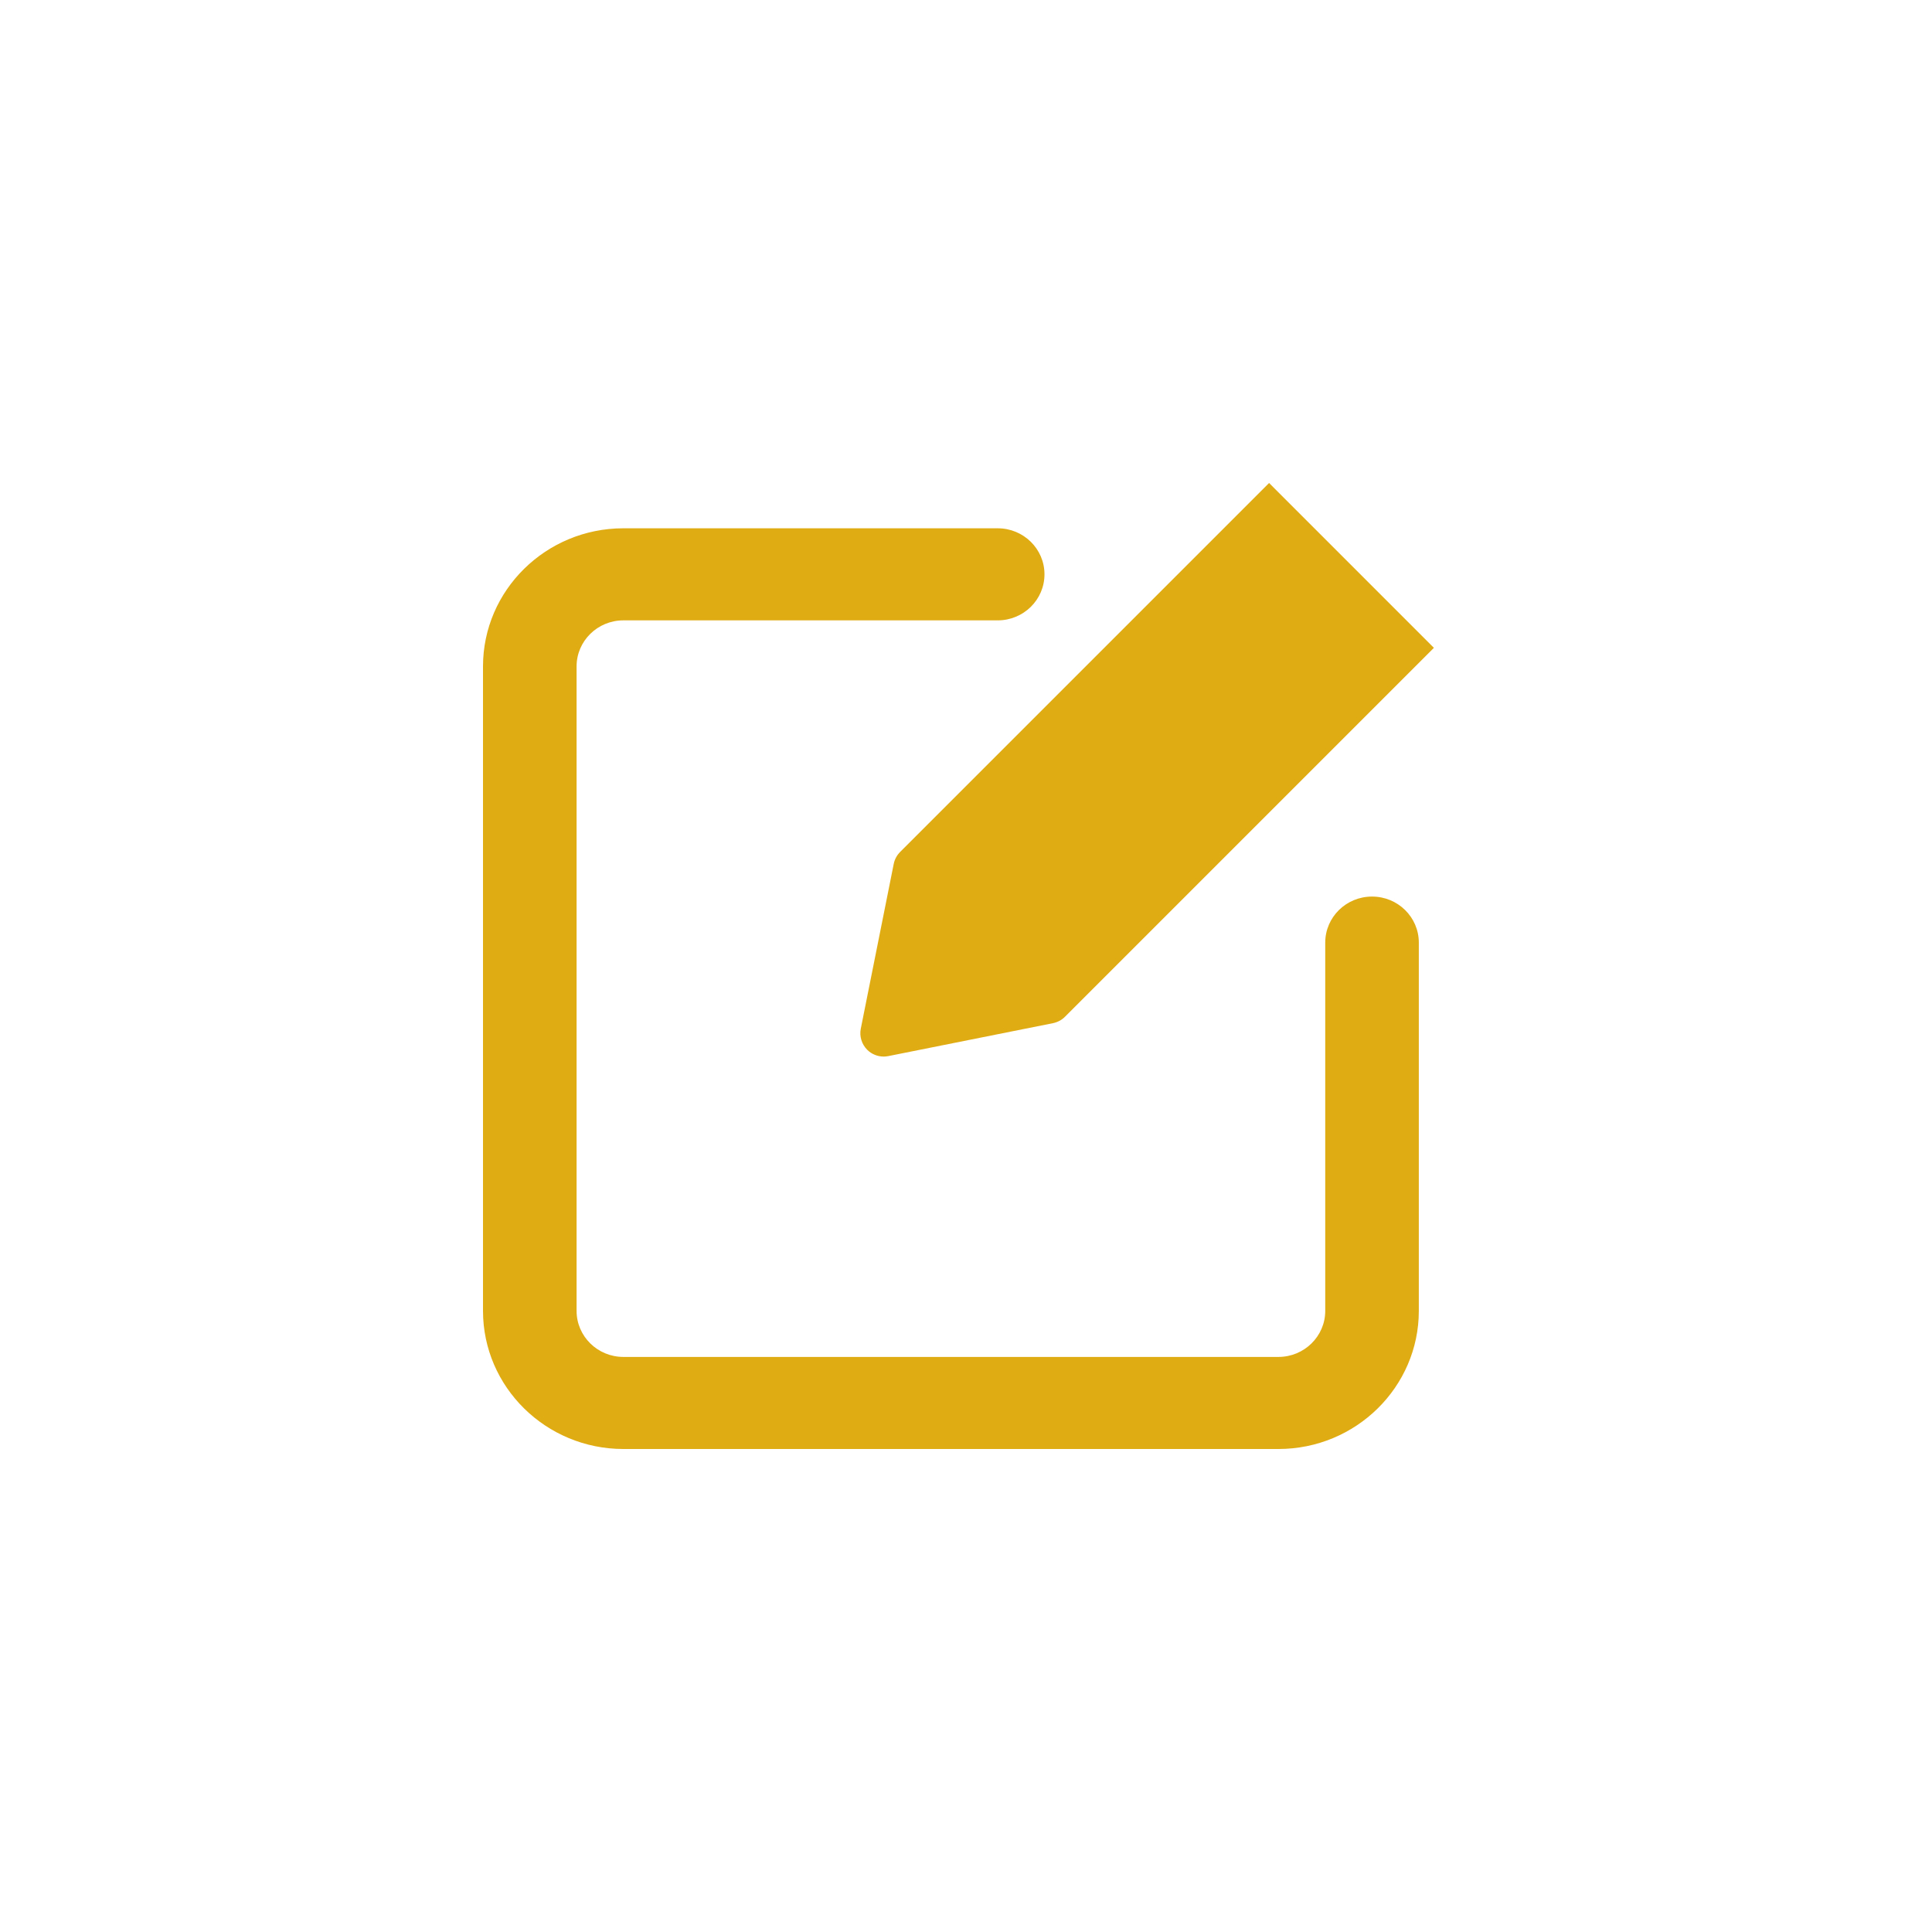 <svg width="50" height="50" viewBox="0 0 50 50" fill="none" xmlns="http://www.w3.org/2000/svg">
<path d="M35.508 23.203C34.838 23.203 34.297 23.737 34.297 24.395V33.926C34.297 34.582 33.754 35.117 33.086 35.117H16.133C15.464 35.117 14.922 34.582 14.922 33.926V17.246C14.922 16.59 15.464 16.055 16.133 16.055H25.82C26.49 16.055 27.031 15.521 27.031 14.863C27.031 14.206 26.49 13.672 25.82 13.672H16.133C14.13 13.672 12.5 15.275 12.5 17.246V33.926C12.5 35.896 14.13 37.5 16.133 37.5H33.086C35.089 37.5 36.719 35.896 36.719 33.926V24.395C36.719 23.736 36.177 23.203 35.508 23.203Z" fill="#E0AC14"/>
<path d="M23.296 22.048C23.211 22.132 23.154 22.239 23.13 22.355L22.277 26.622C22.238 26.82 22.3 27.024 22.443 27.168C22.557 27.282 22.712 27.344 22.87 27.344C22.908 27.344 22.948 27.34 22.988 27.332L27.254 26.479C27.372 26.454 27.479 26.398 27.562 26.313L37.109 16.766L32.844 12.5L23.296 22.048Z" fill="#E0AC14"/>
</svg>
